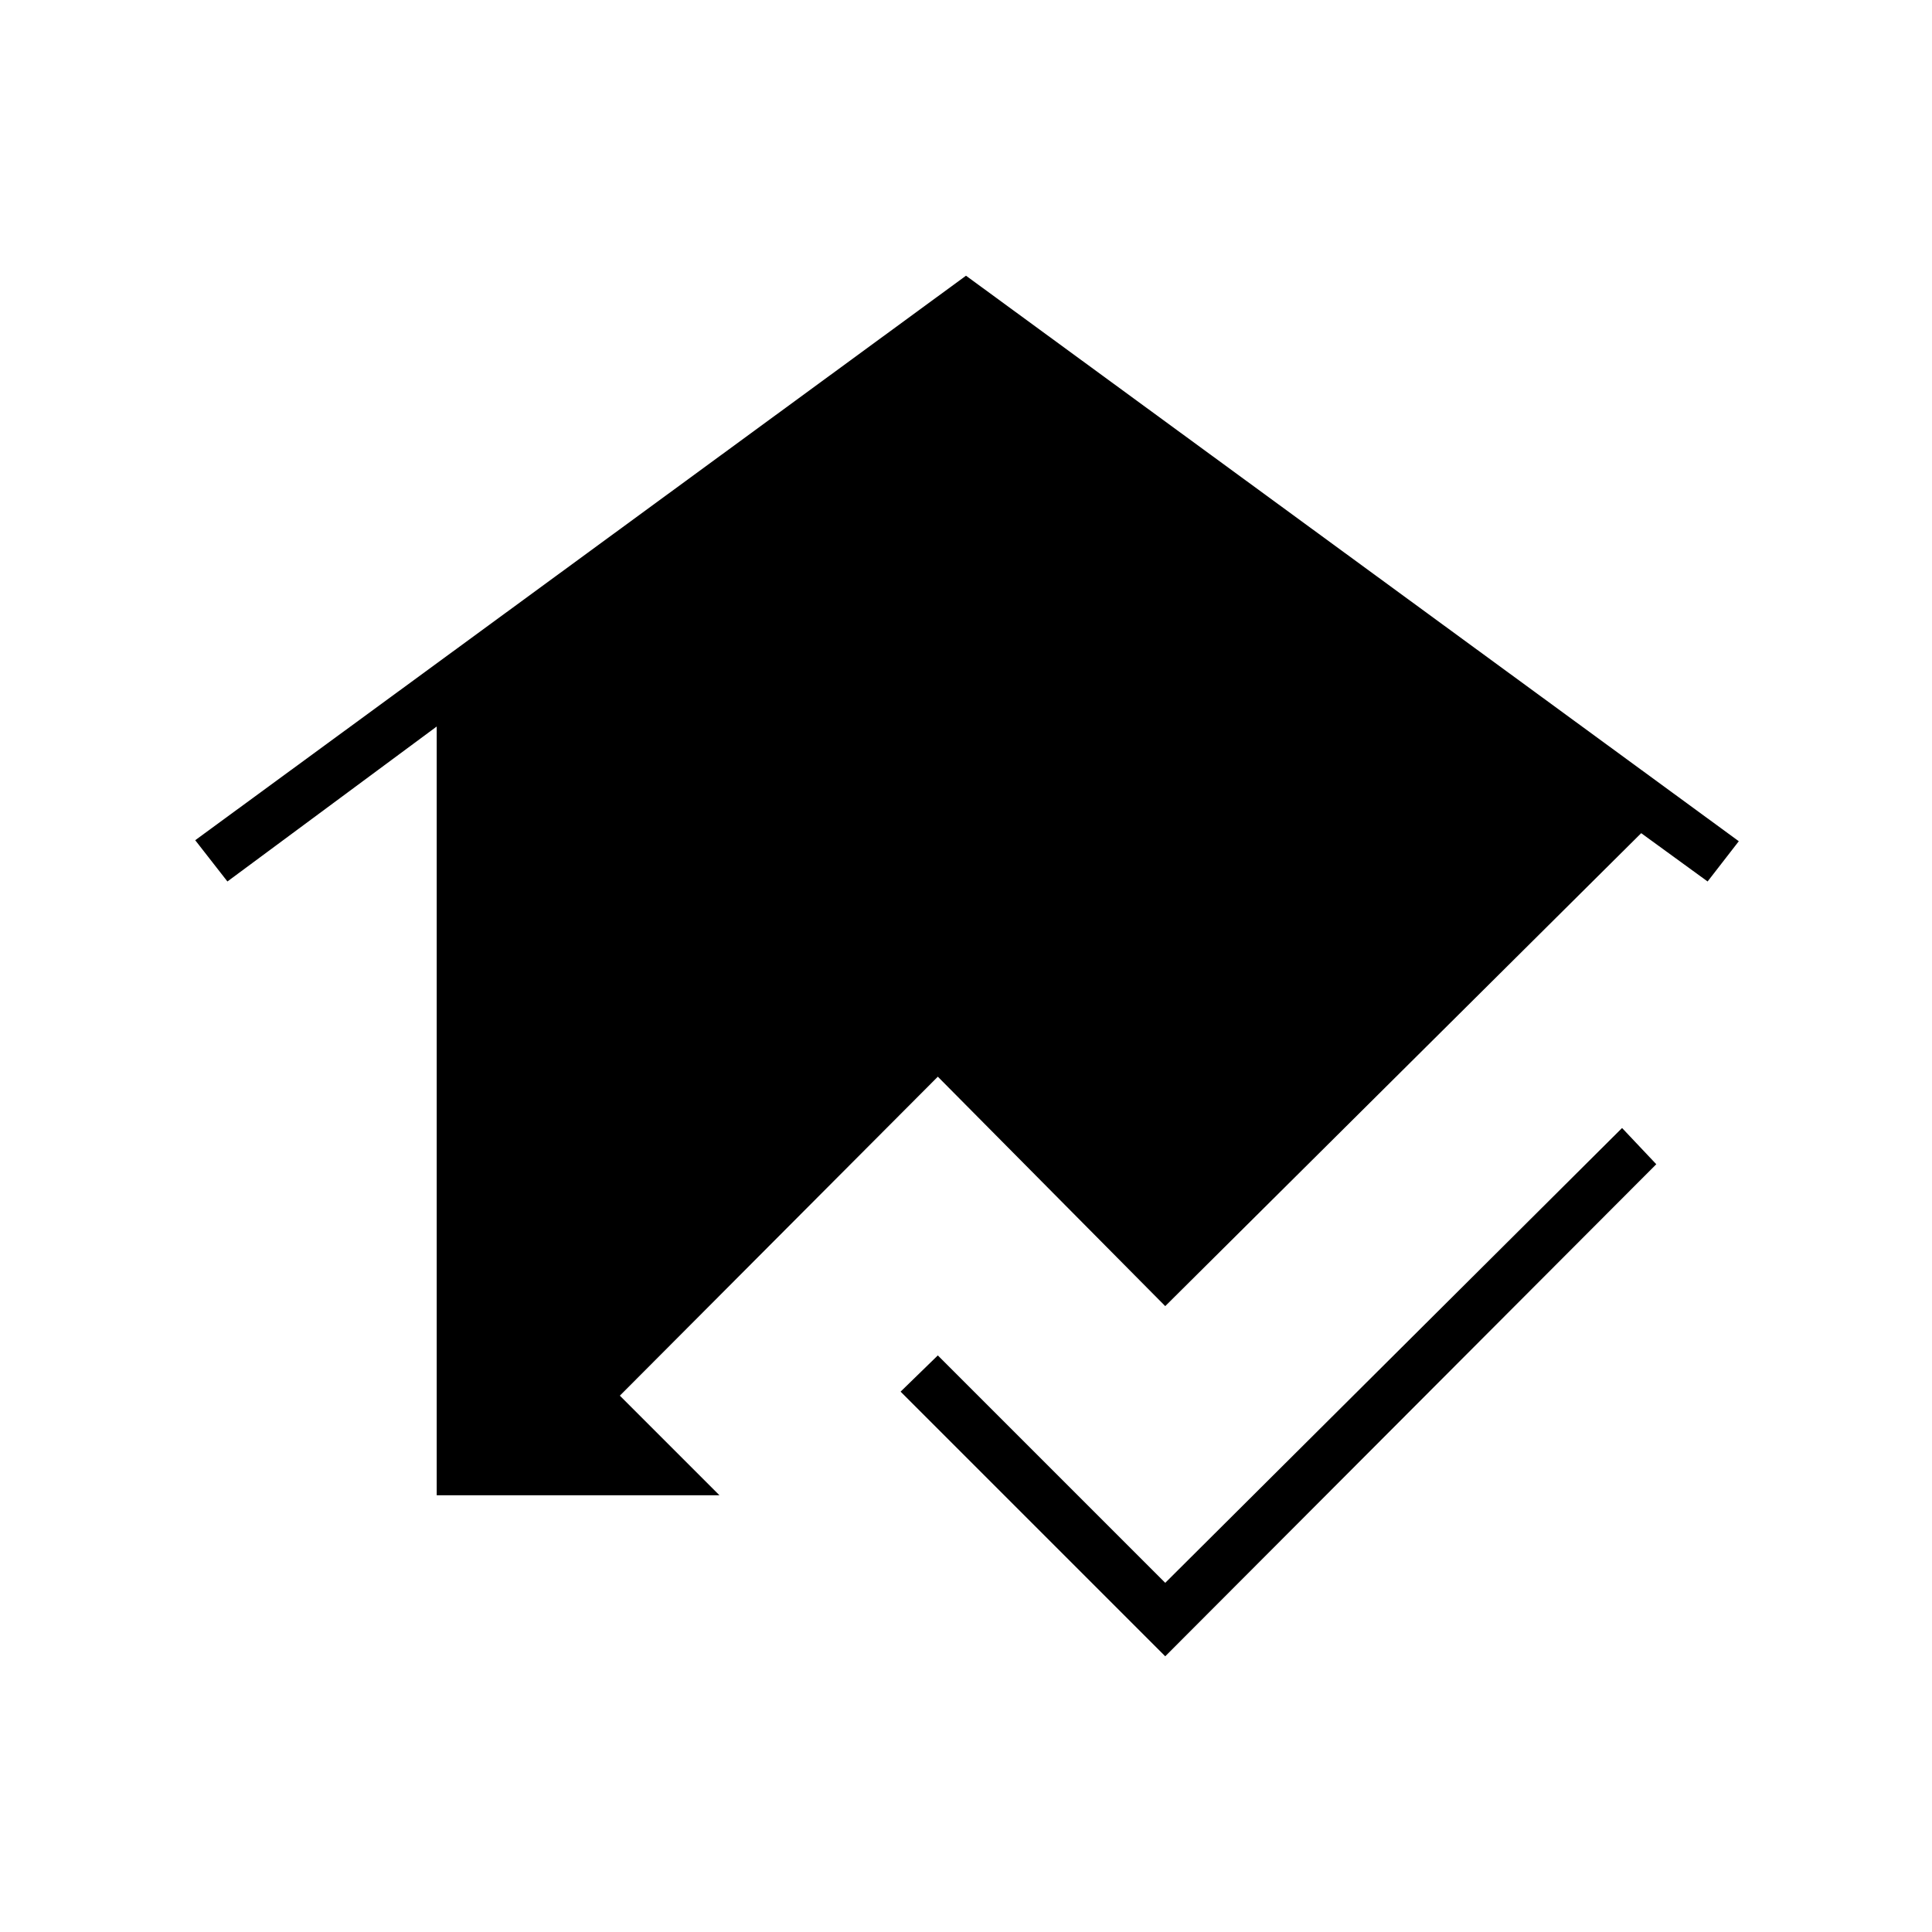 <svg xmlns="http://www.w3.org/2000/svg" height="24" viewBox="0 -960 960 960" width="24"><path d="M579-137 447.5-268.5l18.5-18 113 113 227-226 17 18L579-137Zm-362-80v-382l-104 77-16-20.5L480-823l384 281-15.5 20-33-24L579-311 466-425 308-266.5l49.5 49.5H217Z"/></svg>
